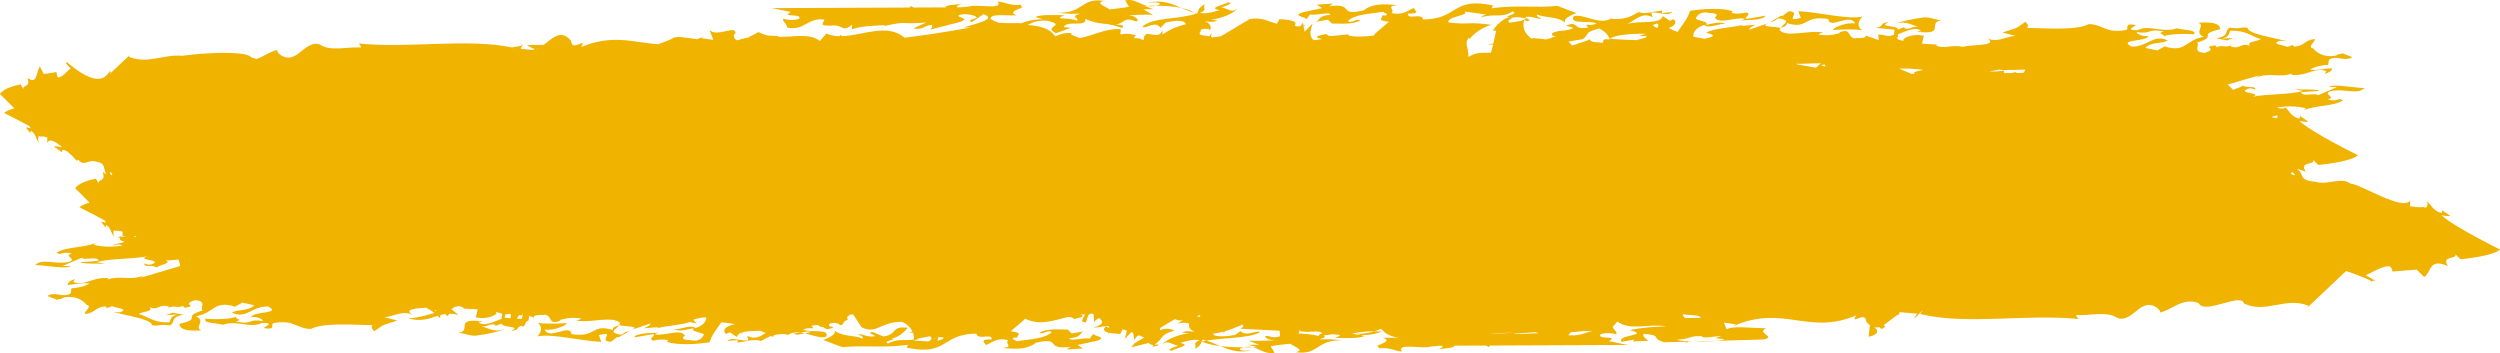 <?xml version="1.0" encoding="UTF-8"?>
<svg width="439px" height="62px" viewBox="0 0 439 62" version="1.1" xmlns="http://www.w3.org/2000/svg" xmlns:xlink="http://www.w3.org/1999/xlink">
    <!-- Generator: Sketch 64 (93537) - https://sketch.com -->
    <title>Fill 29</title>
    <desc>Created with Sketch.</desc>
    <g id="Page-1" stroke="none" stroke-width="1" fill="none" fill-rule="evenodd">
        <g id="EVENTS" transform="translate(-133, -208)" fill="#F0B300">
            <g id="Group-2-Copy" transform="translate(352.5, 239.5) rotate(-360) translate(-352.5, -239.5) translate(133, 181)">
                <path d="M348.789,80.538 C348.754,80.545 348.724,80.553 348.691,80.56 C348.846,80.428 348.915,80.381 348.789,80.538 L348.789,80.538 Z M344.352,80.519 C344.36,80.506 344.362,80.496 344.373,80.481 L344.752,80.507 C344.609,80.508 344.475,80.512 344.352,80.519 L344.352,80.519 Z M308.543,81.478 C308.635,81.488 308.718,81.505 308.801,81.521 C308.638,81.526 308.565,81.509 308.543,81.478 L308.543,81.478 Z M264.877,85.579 C265.236,85.526 265.593,85.474 265.933,85.421 C265.617,85.484 265.275,85.543 264.877,85.579 L264.877,85.579 Z M255.139,85.372 C251.429,84.467 256.025,84.444 253.587,83.165 L250.945,84.112 L252.191,84.244 C251.788,85.53 248.103,84.116 248.435,85.687 C245.751,84.479 244.955,85.216 242.003,84.085 C241.304,84.624 242.388,84.639 243.221,84.726 C241.724,84.668 241.642,86.194 239.683,85.272 C238.689,85.065 239.375,86.364 241.131,86.346 C239.631,86.288 238.194,86.545 236.534,86.369 L238.23,87.371 L236.478,87.39 L237.953,87.953 C234.603,88.113 230.763,87.909 228.998,86.597 C231.892,85.573 236.719,85.982 238.395,84.317 C237.753,83.838 236.077,85.505 235.232,84.085 L234.35,85.015 C233.329,85.316 230.971,85.683 230.766,84.741 C232.948,84.209 233.872,83.59 234.849,82.961 L234.891,83.75 C235.5,81.539 238.165,84.398 238.151,82.012 C238.232,82.008 238.31,82.004 238.389,82 C238.786,82.295 239.324,82.324 239.875,82.287 C239.837,82.49 239.617,82.696 239.56,82.803 C240.525,83.14 241.402,83.115 242.25,82.949 C242.277,83.186 242.256,83.489 242.169,83.883 C244.959,84.049 246.906,82.748 249.395,82.314 C250.16,82.685 251.351,82.87 250.745,83.171 C251.98,83.298 252.882,82.993 253.699,82.608 C254.667,84.058 256.528,84.477 258.546,84.604 C257.771,85.036 256.943,85.455 255.139,85.372 L255.139,85.372 Z M181.819,86.98 L177.953,86.442 C178.609,86.364 178.691,86.114 179.004,85.935 C176.339,86.734 175.372,85.723 173.369,87 C172.098,86.484 175.343,86.15 173.954,85.965 C174.717,85.83 175.452,85.254 176.043,84.635 C175.988,84.851 175.934,85.05 175.884,85.209 L176.146,84.529 C176.424,84.227 176.675,83.92 176.855,83.649 C176.642,83.616 176.455,83.6 176.283,83.59 C176.435,82.891 176.592,82.126 176.754,81.413 L177.766,81.095 C177.471,81.159 177.135,81.189 176.804,81.189 C176.936,80.617 177.071,80.102 177.206,79.721 C178.566,79.713 179.698,79.922 181.148,79 C181.135,80.919 181.867,81.213 181.148,82.311 C181.004,82.291 180.936,82.257 180.896,82.212 C180.093,83.252 178.378,84.38 177.048,84.631 C181.743,85.262 180.533,84.591 184.653,85.05 C185.014,86.16 180.863,86.235 181.819,86.98 L181.819,86.98 Z M170.957,85.757 C172.086,85.206 171.586,85.394 173.925,85 C174.344,85.391 174.054,85.474 173.454,85.826 C173.556,85.846 173.621,85.85 173.711,85.865 C173.403,85.922 173.013,85.969 172.473,86 L170.957,85.757 Z M170.362,86.534 C170.385,86.51 170.406,86.487 170.428,86.466 C170.465,86.487 170.49,86.508 170.497,86.529 C170.445,86.537 170.41,86.529 170.362,86.534 L170.362,86.534 Z M161.019,82.13 C159.727,83.224 160.93,83.231 158.191,84 C157.221,83.53 156.542,82.84 156.396,82.18 C155.416,82.851 152.82,83.114 149.965,83.065 L151.19,82.703 C150.674,82.667 150.239,82.671 149.851,82.695 C149.882,82.614 149.914,82.526 149.94,82.423 L151.641,81.949 C153.067,81.995 154.504,82.059 155.953,82.154 C155.96,82.3 155.95,82.417 156.097,82.183 C156.079,82.173 156.066,82.166 156.051,82.158 C156.167,82.166 156.281,82.17 156.396,82.179 C156.388,82.142 156.378,82.106 156.373,82.071 C157.808,82.275 157.3,81.726 157.595,81.49 C158.682,81.598 159.864,81.575 159.818,82.122 C160.52,81.715 161.94,81.359 162.938,81 L163.57,81.707 L161.019,82.13 Z M147.74,84.636 L147.967,84.078 C148.213,84.1 148.513,84.383 148.796,84.587 C148.481,84.692 148.236,84.823 147.985,84.922 C148.047,84.82 147.945,84.758 147.74,84.636 L147.74,84.636 Z M101.308,76.769 L101.314,76.763 C101.435,76.728 101.538,76.683 101.629,76.63 C102.72,76.463 103.083,76.245 102.817,76.046 L103.371,76.037 L105.529,76.963 L103.779,76.95 C102.898,76.879 102.042,76.808 101.308,76.769 L101.308,76.769 Z M87.587,76.841 C87.587,76.841 87.684,76.738 87.954,76.699 C85.476,76.702 84.861,76.73 83.368,76.789 C83.415,76.575 83.517,76.379 83.718,76.205 L84.845,76.19 L85.157,76.338 L85.684,76.178 L87.036,76.159 C87.267,76.365 87.027,76.53 87.027,76.617 C87.825,76.458 88.738,76.425 89.7,76.45 C89.013,76.569 88.308,76.698 87.587,76.841 L87.587,76.841 Z M39.134,68.728 C39.132,68.711 39.132,68.698 39.128,68.682 L39.087,68.743 C39.079,68.745 39.069,68.748 39.061,68.751 C39.029,68.64 39.05,68.557 39.098,68.49 C39.086,68.336 39.132,68.214 39.403,68.257 L39.35,68.333 C39.447,68.308 39.562,68.298 39.683,68.294 C39.741,68.346 39.855,68.4 40.101,68.454 C39.877,68.574 39.412,68.646 39.134,68.728 L39.134,68.728 Z M36.405,58.785 C36.214,58.55 35.841,58.236 36.175,58.215 L36.774,58.483 C36.675,58.605 36.558,58.711 36.405,58.785 L36.405,58.785 Z M144.575,29.335 C141.858,29.507 142.569,30.043 140.175,29.973 C140.042,29.453 138.235,29.949 136.744,29.982 L137.796,29.62 L136.132,29.429 C137.887,28.831 143.549,28.964 144.575,29.335 L144.575,29.335 Z M143.519,33.855 C142.514,33.538 140.595,33.855 140.353,33.185 C141.293,33.16 142.222,33.148 143.141,33.145 C143.086,33.154 143.028,33.166 142.99,33.17 C143.166,33.209 143.435,33.356 143.519,33.855 L143.519,33.855 Z M163.57,30.128 C163.504,30.328 163.211,30.512 163.268,30.632 C161.93,30.79 160.6,30.93 159.349,30.888 C160.654,30.592 161.536,29.978 163.57,30.128 L163.57,30.128 Z M172.962,30.429 C171.811,30.51 170.624,30.59 169.339,30.666 C169.18,30.597 169.01,30.547 168.846,30.489 C170.337,30.397 171.956,30.377 173.067,30.334 L172.962,30.429 Z M177.288,30.349 C175.936,30.454 174.532,30.555 173.067,30.654 C175.679,30.37 176.45,30.337 177.288,30.349 L177.288,30.349 Z M200.207,30.179 C201.008,30.284 201.395,30.365 201.56,30.436 C200.007,30.716 198.394,30.952 196.284,30.753 C197.284,30.487 197.985,30.124 200.207,30.179 L200.207,30.179 Z M207.379,30 C208.998,30.373 209.918,30.377 211.058,30.457 C210.898,30.547 210.813,30.709 210.854,31 C209.811,30.309 206.983,31.272 206.837,30.376 C207.231,30.33 207.473,30.229 207.379,30 L207.379,30 Z M219.745,29.193 L217.9,28.46 L219.807,28.447 L218.203,28.034 C221.846,27.917 226.022,28.067 227.942,29.028 C224.794,29.778 219.545,29.479 217.722,30.697 C218.421,31.047 220.243,29.828 221.16,30.868 L222.12,30.187 C223.23,29.965 225.796,29.698 226.019,30.387 C225.26,30.512 224.641,30.643 224.116,30.779 L224.198,30.481 L223.841,30.858 C222.545,31.22 221.813,31.611 220.838,32 C220.73,31.946 220.673,31.83 220.701,31.589 L221.221,31.283 L214.298,30.917 L214.224,29.956 C214.712,29.77 215.264,29.664 216.32,29.999 C217.401,30.149 216.657,29.197 214.746,29.212 C216.378,29.253 217.94,29.066 219.745,29.193 L219.745,29.193 Z M228.72,33.331 C228.739,33.462 228.664,33.581 228.389,33.662 C228.317,33.674 228.263,33.667 228.217,33.651 C228.234,33.633 228.234,33.621 228.255,33.602 C228.146,33.45 228.358,33.349 228.72,33.331 L228.72,33.331 Z M244.215,30.527 C244.294,30.492 244.353,30.445 244.392,30.387 L244.451,30.58 C244.351,30.591 244.254,30.601 244.147,30.613 C244.171,30.585 244.187,30.556 244.215,30.527 L244.215,30.527 Z M274.375,29.18 C274.323,29.375 274.27,29.596 274.215,29.82 C273.975,29.808 273.692,29.787 273.332,29.752 C273.222,29.457 273.851,29.311 274.375,29.18 L274.375,29.18 Z M275.139,29.448 C275.026,29.51 274.881,29.554 274.667,29.552 C274.841,29.517 275.004,29.483 275.139,29.448 L275.139,29.448 Z M278.596,29.183 C278.567,29.201 278.531,29.22 278.504,29.236 C278.023,29.291 277.87,29.382 277.54,29.452 C277.783,29.425 277.994,29.411 278.217,29.391 C277.762,29.618 277.532,29.592 275.671,29.956 L275.64,29.956 C275.243,29.521 275.447,29.368 275.934,29.044 L278.596,29.183 Z M299.054,30.218 C299.283,30.28 299.5,30.346 299.702,30.416 L297.403,30.768 C297.096,30.756 296.811,30.765 296.536,30.782 C296.811,30.622 297.338,30.483 299.054,30.218 L299.054,30.218 Z M308.768,30.393 C308.715,30.473 308.774,30.529 308.907,30.607 C308.748,30.581 308.593,30.552 308.437,30.524 C308.549,30.479 308.659,30.433 308.768,30.393 L308.768,30.393 Z M348.222,33.059 C347.997,33.481 347.966,33.562 347.817,33.664 C347.658,33.642 347.48,33.627 347.259,33.635 L347.309,33.978 C347.296,33.987 347.289,33.991 347.275,34 C347.144,33.526 347.234,33.422 347.421,33 L348.222,33.059 Z M350.356,33.2 L350.318,33.727 C349.866,33.923 349.6,33.894 349.304,33.835 C349.292,33.602 349.31,33.36 349.369,33.121 L350.356,33.2 Z M362.611,34.404 L362.566,34.596 C362.506,34.587 362.44,34.53 362.372,34.453 C362.453,34.437 362.533,34.42 362.611,34.404 L362.611,34.404 Z M417.795,47.435 C417.619,47.632 417.311,47.596 416.938,47.43 C417.245,47.449 417.521,47.45 417.795,47.435 L417.795,47.435 Z M123.301,77.883 L123.422,77.784 L119.248,77.894 L120.121,77.106 L123.469,77.704 L123.469,77.847 C123.41,77.859 123.36,77.871 123.301,77.883 L123.301,77.883 Z M44.007,70.544 C43.854,70.525 43.714,70.495 43.582,70.456 C43.717,70.478 43.86,70.51 44.007,70.544 L44.007,70.544 Z M405.774,43.541 L405.677,43.459 C405.733,43.462 405.788,43.462 405.84,43.464 C405.838,43.505 405.822,43.535 405.774,43.541 L405.774,43.541 Z M414.992,47.391 C415.206,47.422 415.382,47.445 415.52,47.46 C415.461,47.515 415.386,47.563 415.319,47.609 C415.212,47.54 415.102,47.467 414.992,47.391 L414.992,47.391 Z M119.221,77.542 L118.569,77.722 C118.596,77.319 118.315,77.386 118.219,77.278 C118.526,77.331 118.864,77.424 119.221,77.542 L119.221,77.542 Z M419.489,58.195 C419.581,58.432 419.81,58.782 419.623,58.805 L419.26,58.496 C419.319,58.368 419.392,58.262 419.489,58.195 L419.489,58.195 Z M214.466,30.6 C214.689,30.558 214.866,30.479 215.037,30.4 C214.887,30.546 214.687,30.597 214.466,30.6 L214.466,30.6 Z M438.266,69.155 C438.266,69.155 436.181,68.129 433.844,66.854 C433.75,66.713 433.664,66.579 433.593,66.451 C435.127,66.966 433.998,66.219 433.695,65.582 L433.593,66.054 C432.675,65.592 432.675,64.395 432.215,64.063 C432.215,64.16 432.229,64.275 432.242,64.395 L432.3,64.234 C432.345,64.446 432.318,64.592 432.27,64.713 C432.281,64.968 432.237,65.168 431.988,65.097 L432.036,64.973 C431.652,65.146 430.989,64.958 430.702,64.873 L430.696,63.875 C430.358,64.817 429.232,64.112 428.071,63.154 C430.841,63.635 428.743,62.899 428.175,62.27 L427.981,62.742 C427.686,62.664 427.455,62.56 427.247,62.447 C426.893,62.136 426.557,61.838 426.253,61.583 C425.974,61.229 425.755,60.901 425.36,60.752 C425.36,60.815 425.379,60.893 425.394,60.967 C425.322,60.936 425.257,60.912 425.205,60.909 C424.413,59.821 423.456,60.836 422.472,60.732 L422.471,60.563 C422.433,60.619 422.371,60.651 422.321,60.696 C422.215,60.672 422.108,60.647 422.002,60.59 C420.27,60.285 420.98,59.252 420.283,58.41 C420.475,58.467 420.701,58.589 420.985,58.824 C420.295,56.93 421.894,57.689 421.668,56.723 C421.76,56.958 421.97,57.308 422.139,57.632 C423.227,57.412 425.278,56.882 425.786,55.908 C425.786,55.908 424.581,54.779 423.281,53.42 C424.074,53.19 424.732,52.92 425.052,52.597 C425.052,52.597 422.967,51.57 420.63,50.295 C420.536,50.154 420.45,50.02 420.378,49.893 C421.913,50.408 420.784,49.661 420.481,49.024 L420.378,49.495 C419.461,49.033 419.461,47.836 419.001,47.505 C419.001,47.601 419.014,47.717 419.028,47.836 L419.086,47.676 C419.13,47.888 419.104,48.033 419.056,48.154 C419.067,48.409 419.023,48.61 418.774,48.538 L418.822,48.414 C418.437,48.588 417.775,48.399 417.488,48.315 L417.483,47.522 C417.766,47.497 418.051,47.455 418.352,47.378 C417.38,47.197 418.63,46.874 417.093,46.558 C417.683,46.26 419.244,46.144 419.182,45.876 C418.681,46.002 418.336,46.233 417.461,45.891 C419.114,45.604 420.837,45.586 422.531,46.008 C422.469,46.134 422.302,46.257 422.108,46.373 C424.31,45.437 427.617,45.68 429.092,44.594 L428.441,44.377 C427.909,44.677 426.83,44.71 426.401,44.432 C428.054,44.147 425.228,43.445 426.975,42.993 C429.382,42.513 431.518,43.677 432.831,42.481 C430.544,42.36 427.458,41.72 426.53,42.249 L428.006,42.297 L424.636,43.743 C424.507,43.205 421.665,44.082 421.72,43.21 C422.88,43.054 423.939,43.064 424.846,42.975 C424.63,42.6 421.742,42.773 420.522,42.66 L422.06,42.976 C419.314,43.688 415.808,43.452 413.146,43.995 C415.24,43.309 410.486,43.397 412.164,42.675 C412.846,42.213 413.951,42.927 413.633,42.726 C413.843,41.951 412.007,42.571 411.468,41.996 C411.186,42.499 408.467,42.773 410.07,43.359 C409.531,43.147 408.6,43.359 407.684,43.432 C407.484,43.102 407.479,42.7 407.332,42.297 C410.133,41.468 412.927,40.615 414.362,40.244 L413.669,40.706 C415.792,39.584 417.932,40.749 420.116,39.9 C420.025,40.067 419.776,40.132 420.183,40.166 C422.88,40.33 423.952,38.761 426.118,39.489 L425.848,39.988 C426.031,39.928 427.311,39.517 427.057,38.961 C425.241,39.145 424.898,39.375 423.274,39.224 C423.939,38.771 425.387,38.391 426.451,38.388 L426.569,37.51 C427.937,36.583 429.329,37.943 430.691,37.017 L429.092,36.428 C429.138,36.389 429.264,36.368 429.365,36.338 C428.642,36.428 428.018,36.543 427.847,36.752 C425.439,37.229 424.203,35.974 423.816,35.5 C422.688,35.217 424.221,34.394 424.084,33.854 C422.274,34.038 422.378,35.013 420.563,35.196 C420.086,35.08 420.252,34.903 420.467,34.806 L419.254,35.252 C419.186,34.98 416.081,34.782 417.919,34.161 C418.194,34.187 418.702,34.161 419.095,34.199 C416.563,33.566 412.184,32.871 412.322,31.887 C410.941,31.669 411.325,32.147 409.126,31.854 C408.106,32.55 409.207,33.267 406.805,33.745 L408.699,34.093 C409.089,33.959 409.414,33.786 409.84,33.676 L407.866,33.758 C409.113,33.434 408.891,33.061 409.258,32.392 C412.293,32.324 413.127,33.54 414.666,33.861 C413.723,34.389 412.098,34.237 412.704,35.083 C411.186,34.33 411.021,35.808 409.258,35.114 L409.597,34.886 C408.167,35.542 407.97,34.734 406.789,35.326 C406.878,35.159 406.72,35.056 406.568,34.954 C403.999,35.331 407.346,35.467 404.77,36.283 C402.484,36.156 404.027,34.894 403.397,34.485 C407.233,33.348 403.319,33.071 407.47,32.141 C407.454,30.998 405.825,30.846 403.607,30.991 C405.053,31.477 402.686,32.664 404.608,33.457 C401.292,34.028 401.569,36.249 397.862,35.204 L397.953,35.035 L396.429,35.861 L394.329,35.401 C395.63,34.202 397.232,34.792 398.255,34.096 C395.701,32.894 394.825,35.275 391.879,35.176 C389.427,33.806 394.878,34.396 394.865,33.255 C394.273,33.555 392.666,32.965 392.857,32.631 C395.614,33.061 394.535,31.91 397.609,32.543 C396.11,32.932 397.838,32.915 397.558,33.421 C397.997,33.018 400.875,32.844 402.91,33.036 C403.373,32.199 401.146,32.344 399.861,31.963 C397.429,32.879 394.908,31.238 393.037,32.295 C390.412,32.404 392.84,31.488 392.682,31.385 C390.324,30.991 391.658,32.081 390.908,32.275 C387.348,32.909 386.95,31.291 384.411,31.233 C382.3,32.357 377.158,31.968 373.558,31.897 C373.993,31.5 373.516,31.192 373.298,30.818 C371.155,32.381 371.925,31.745 369.246,32.728 L371.513,33.288 C369.695,33.472 368.233,34.566 366.565,33.707 C368.121,34.717 366.041,34.825 364.201,34.97 C363.673,34.72 363.181,34.409 362.727,34.05 C364.137,33.636 365.398,33.223 367.337,33.078 C365.022,32.467 363.592,33.076 362.168,33.531 C362.033,33.396 361.873,33.29 361.749,33.141 L361.642,33.69 C361.363,33.767 361.08,33.83 360.788,33.871 C360.547,33.51 360.322,33.301 360.178,33.897 C359.653,33.911 359.098,33.866 358.456,33.661 L359.725,34.704 L359.124,35.131 C358.913,35.09 358.731,35.167 358.553,35.25 C358.173,35.225 357.835,35.133 357.562,34.894 L357.814,34.83 L357.284,34.798 C357.28,34.606 357.289,34.431 357.217,34.729 C357.236,34.757 357.252,34.775 357.268,34.798 L355.117,34.669 L355.445,33.295 C353.592,32.77 351.313,33.788 351.952,34.199 C350.006,33.844 351.153,33.685 350.871,33.045 C351.968,32.617 354.329,31.434 355.004,32.55 C354.846,32.447 354.436,32.409 354.342,32.576 C359.406,33.202 355.994,30.909 358.521,30.558 C357.204,30.46 356.221,29.796 354.813,30.16 C354.161,30.19 351.504,30.733 350.163,31.223 C352.005,30.602 352.95,31.217 354.395,31.703 C353.17,31.589 352.971,32.361 351.921,31.912 L352.263,31.68 L350.925,32.172 C350.809,31.705 349.616,31.664 349.006,31.53 C349.023,31.488 349.028,31.443 349.046,31.402 C349.024,31.45 349.012,31.48 348.993,31.526 C348.556,31.427 348.437,31.28 349.288,30.879 C347.672,31.041 348.424,31.493 347.453,31.791 C346.665,31.235 346.941,32.702 346.204,32.656 C346.164,32.925 346.123,33.227 346.083,33.535 L345.205,33.223 C345.493,33.864 343.705,33.611 343.206,33.74 C341.918,33.358 342.752,31.854 340.566,32.705 L340.723,32.808 C339.472,33.132 338.73,33.326 336.939,33.071 C337.036,32.906 337.529,32.775 337.775,32.712 C335.666,32.293 332.507,33.25 330.868,32.722 C330.919,32.536 331.016,32.356 331.229,32.192 L330.761,32.695 C330.497,32.596 330.267,32.463 330.106,32.261 C330.309,31.493 331.353,31.94 331.407,31.066 C335.268,32.213 334.113,29.649 338.663,30.331 C338.873,32.286 342.499,29.193 343.366,31.121 C341.579,30.867 339.209,32.051 339.525,32.258 C341.169,32.149 343.473,32.107 344.619,32.309 C343.611,31.67 343.934,30.594 344.666,29.925 C342.009,30.467 337.178,29.143 333.417,28.97 L333.838,30.147 C330.589,30.991 334.233,29.046 331.698,28.983 L330.577,29.847 L330.417,29.745 L328.556,30.801 C329.871,30.748 329.266,29.902 330.712,30.387 C331.999,30.77 330.658,31.26 330.29,31.93 C329.412,31.583 326.281,31.823 328.213,31.034 L324.782,32.208 C324.806,31.771 325.556,31.576 325.904,31.347 L323.427,31.554 L323.517,31.389 C321.777,31.839 319.438,31.902 317.855,32.458 C317.485,32.379 317.095,32.293 316.678,32.2 L317.268,32.866 C316.412,33.114 315.56,33.354 314.954,33.223 C314.994,32.574 315.525,31.814 316.879,31.389 C317.576,32.069 319.354,31.18 320.665,31.127 C318.974,30.705 318.448,31.27 317.125,31.324 C318.061,30.798 315.368,30.635 315.396,30.198 C315.572,29.862 316.126,28.86 317.824,29.281 C320.36,29.339 318.089,30.357 318.837,30.163 C319.51,31.281 322.374,29.966 323.912,30.284 C324.073,30.387 323.569,30.516 323.32,30.581 C324.643,30.526 327.425,30.523 327.629,29.75 L324.321,30.322 C323.602,30.081 325.343,29.625 324.309,29.178 C323.556,29.37 322.655,29.463 321.677,29.288 L321.86,28.953 C319.855,28.327 316.72,28.564 314.411,28.877 C314.002,30.23 313.163,31.172 312.327,32.409 C311.505,32.326 310.689,32.218 309.888,32.081 C311.524,31.833 312.348,30.942 311.459,30.357 L310.858,30.655 L309.601,29.834 C309.263,30.958 307.307,30.837 305.472,30.919 C305.149,30.796 304.844,30.659 304.544,30.519 C305.512,29.89 306.494,29.329 307.785,30.021 L307.591,29.21 C309.151,29.092 310.416,29.912 311.282,29.114 L309.464,29.297 L309.495,28.86 C308.207,28.913 306.566,29.599 305.378,29.114 C304.842,29.39 304.321,29.748 303.568,30.006 C303.464,29.945 303.348,29.892 303.248,29.829 L303.135,30.134 C302.593,30.273 301.925,30.351 301.089,30.331 C300.916,30.233 300.753,30.185 300.606,30.225 L300.65,30.147 C298.756,31.64 295.374,29.223 293.942,29.879 C293.115,31.384 297.015,30.515 297.961,31.13 C296.782,31.723 295.52,30.904 296.532,31.788 C296.081,31.904 295.742,31.944 295.466,31.939 C295.322,31.879 295.174,31.801 295.015,31.695 L295.015,31.695 C295.012,31.69 295.008,31.69 295.008,31.69 C294.926,31.634 294.839,31.576 294.755,31.506 C294.755,31.554 294.763,31.596 294.769,31.636 C294.639,31.602 294.531,31.581 294.425,31.559 C294.06,31.265 293.783,30.99 292.616,31.516 L293.438,31.76 C293.403,31.884 293.405,32.03 293.356,32.149 C293.099,32.233 292.826,32.29 292.541,32.326 C292.33,32.291 292.076,32.235 291.744,32.137 C291.268,31.596 290.998,32.053 290.675,32.622 C290.49,32.684 290.313,32.758 290.156,32.866 C290.128,33.06 290.191,33.164 290.294,33.235 C290.02,33.606 289.677,33.883 289.175,33.763 L287.682,31.525 C284.987,30.241 284.526,32.485 280.624,32.493 C279.752,32.121 279.103,31.505 278.769,30.788 C278.984,30.725 279.197,30.67 279.398,30.639 C279.135,30.611 278.896,30.586 278.67,30.563 C278.533,30.183 278.482,29.779 278.542,29.367 C280.401,29.125 281.355,29.584 283.038,28.693 C284.293,29.115 281.083,29.392 282.459,29.544 C281.293,29.715 280.15,30.74 279.59,31.448 C282.601,31.813 281.301,30.289 283.864,29.912 L285.779,30.705 C286.937,30.549 285.401,30.228 285.332,29.963 C286.742,29.738 287.276,30.317 288.342,30.329 C288.03,30.122 287.31,29.879 287.489,29.544 C289.257,30.236 290.998,29.786 292.638,31.076 C291.691,30.462 293.719,29.508 294.472,29.312 L291.101,28.036 C286.818,28.43 284.15,27.832 279.527,28.456 L279.8,27.955 C272.518,26.401 273.755,30.38 267.526,30.418 C267.355,29.173 264.645,30.591 264.88,29.384 C266.761,29.466 266.379,28.996 265.843,28.418 C264.752,28.844 264.042,29.745 261.936,29.288 C262.713,28.657 260.861,28.132 262.924,27.887 C260.073,27.622 258.506,27.738 257.05,28.831 C252.396,29.897 255.657,27.476 251.033,28.102 L251.711,27.633 L248.834,27.807 L249.781,28.425 L246.376,29.162 C244.284,29.846 247.229,29.943 246.957,30.447 L247.662,29.544 C249.038,29.759 250.979,28.975 251.267,29.614 C249.019,29.75 249.556,30.46 248.663,30.819 L250.806,30.452 L251.503,31.13 C253.63,31.15 255.267,31.303 256.536,30.541 C255.657,30.198 255.102,31.2 254.316,30.688 C255.361,29.556 257.997,29.45 260.558,29.071 C260.625,29.339 261.438,29.417 261.093,29.647 C261.041,29.75 260.593,29.74 260.343,29.695 C260.537,30.198 259.107,30.523 261.516,30.827 C260.773,31.513 259.345,32.584 258.997,33.046 C256.42,31.783 254.169,32.685 251.525,33.328 C250.977,33.348 250.565,33.271 250.488,32.968 C249.814,33.146 248.076,33.364 249.293,33.742 C249.028,33.772 248.759,33.795 248.483,33.806 L249.025,32.647 C247.618,31.496 248.638,34.432 246.962,33.856 L246.878,32.432 C246.511,32.897 246.209,33.106 245.946,33.147 C245.414,32.576 244.843,32.182 247.059,31.42 C246.957,31.447 245.991,31.579 244.417,31.785 C244.334,31.682 244.247,31.584 244.156,31.498 C244.48,31.516 244.687,31.496 244.746,31.737 C245.956,30.705 244.175,30.448 242.287,30.364 L241.839,31.179 C241.589,31.107 241.358,31.031 241.133,30.953 C241.187,30.415 241.394,29.874 241.523,29.465 L240.341,30.675 C240.237,30.639 240.13,30.604 240.024,30.571 L239.806,29.288 C239.041,30.685 238.831,29.885 238.063,29.745 L239.763,28.726 L240.383,27.991 L237.136,28.831 C237.569,28.433 236.004,28.552 236.687,28.089 C236.44,28.152 235.281,28.311 235.596,28.514 L236.258,28.489 C234.546,29.647 235.583,30.092 232.745,30.975 C233.934,31.438 234.671,31.298 235.313,31 L235.273,31.417 L232.679,32.97 C232.225,32.78 231.785,32.599 231.233,32.872 L232.171,32.157 C231.161,32.422 230.592,32.348 230.148,32.147 C230.315,31.7 230.243,31.2 229.242,30.74 C230.456,30.849 230.614,30.95 231.456,30.591 L230.233,30.476 C232.047,30.294 234.822,29.145 234.783,28.44 C234.228,29.443 233.065,28.456 232.087,28.277 C232.836,28.082 234.427,27.529 233.207,27.415 C232.774,27.816 229.459,28.385 231.811,28.778 C230.814,29.039 229.475,29.529 228.345,29.248 C229.675,28.758 228.8,28.415 229.171,27.744 C227.989,28.335 228.027,29.041 227.837,29.377 C224.455,28.536 223.084,26.739 219.275,27.441 C218.775,27.569 221.585,27.128 221.222,27.796 C218.44,28.945 217.602,26.585 215.191,27.065 L215.868,28.181 C215.119,28.374 213.298,28.557 212.4,28.652 C212.171,28.277 209.597,27.512 211.506,27.163 C207.367,26.514 207.844,29.544 203.101,29.193 C205.295,29.485 205.547,29.42 207.273,29.405 C206.102,29.799 206.305,29.895 206.556,30.109 C206.069,30.144 205.599,30.207 205.148,30.301 C203.956,30.213 202.94,30.284 204.546,29.678 C203.076,29.63 200.133,29.533 199.451,29.996 L200.739,30.38 C199.193,30.364 197.672,30.723 196.618,31.225 C196.53,31.205 196.456,31.203 196.367,31.179 C195.728,30.336 194.683,29.904 193.467,29.67 C194.326,29.672 195.329,29.731 196.19,29.698 C194.935,29.273 195.662,28.915 196.577,28.529 C196.741,28.499 196.851,28.443 196.929,28.378 C197.035,28.332 197.134,28.287 197.239,28.241 L197.002,28.243 C197.019,28.132 196.967,28.001 196.795,27.819 C195.141,28.104 193.876,27.286 192.811,27.274 C193.863,28.865 189.183,27.642 187.844,28.132 L186.298,28.287 L185.719,28.291 C185.603,28.115 185.767,27.898 186.648,27.582 C185.913,27.897 183.458,27.787 183.684,28.297 L178.081,28.321 C177.908,28.256 177.733,28.175 177.604,28.061 C177.41,28.16 177.377,28.243 177.403,28.322 L152.992,28.425 C154.196,28.551 155.239,28.913 156.479,29.091 C154.616,30.147 158.516,29.281 157.97,30.279 C157.131,30.642 155.905,30.529 155.175,30.286 C154.941,30.72 155.678,31.114 155.81,31.599 L154.992,32.536 C152.751,30.849 149.546,32.22 146.349,31.69 C148.448,31.64 150.576,31.501 152.842,31.038 C148.884,30.058 155.437,30.221 154.193,28.968 L152.039,29.384 L152.223,29.046 L149.595,29.155 C150.134,29.733 150.539,29.769 150.421,30.374 C146.914,30.139 149.316,29.657 146.743,28.893 L142.822,29.003 L143.139,28.821 C142.809,28.836 142.663,28.91 142.55,29.009 L129.339,29.385 C126.934,29.867 130.668,30.475 128.894,31.364 C131.348,31.362 134.846,31.859 135.811,31.155 L136.265,32.348 L134.178,32.048 L134.738,31.71 C125.676,35.629 121.581,30.028 113.071,33.608 C114.2,31.68 111.394,34.619 111.283,32.513 C111.032,32.203 110.785,31.98 110.541,31.818 C110.585,31.806 110.641,31.796 110.672,31.788 L110.872,29.869 C109.092,30.198 109.076,31.068 109.926,31.544 C109.608,31.467 109.295,31.478 108.988,31.568 C108.693,31.329 108.735,30.978 107.979,31.626 C107.988,31.766 108.094,31.851 108.239,31.914 C107.305,32.48 106.419,33.442 105.548,33.791 C105.548,33.894 105.526,34.015 105.426,34.179 L102.35,33.926 C104.187,31.263 100.135,36.134 101.822,33.869 C93.802,31.877 83.337,33.907 74.052,32.988 L74.46,33.672 C72.105,33.541 69.177,34.373 67.39,33.28 C65.602,32.187 63.482,35.017 62.789,35.126 C60.83,36.305 59.049,33.962 59.89,34.083 C57.797,34.409 55.828,36.841 52.922,35.797 C51.928,33.54 44.995,38.012 44.909,35.469 L44.876,35.682 C41.156,33.892 37.645,36.939 33.637,35.318 C33.637,35.318 33.713,35.131 33.849,34.959 L27.033,41.408 C25.778,40.999 24.356,40.463 22.728,39.749 L22.728,39.55 C22.291,39.584 22.294,39.984 21.423,39.451 L23.597,40.678 C22.294,41.181 21.156,42.139 19.419,42.274 C19.05,42.052 18.924,41.642 18.889,41.321 L14.628,41.657 L13.323,40.362 C12.02,41.064 12.615,43.794 9.131,42.273 C10.445,44.169 7.403,43.41 7.833,44.374 C7.658,44.14 7.257,43.789 6.937,43.467 C4.866,43.685 0.965,44.217 0,45.19 C0,45.19 8.105,49.179 10.283,51.206 C7.368,50.691 9.516,51.438 10.09,52.075 L10.283,51.603 C12.032,52.065 12.032,53.262 12.904,53.594 C12.904,53.498 12.878,53.38 12.854,53.262 L12.743,53.421 C12.659,53.211 12.709,53.064 12.801,52.945 C12.781,52.69 12.862,52.488 13.337,52.559 L13.245,52.685 C13.976,52.511 15.236,52.698 15.783,52.782 L15.795,53.782 C17.089,51.88 24.499,56.685 26.239,56.748 C27.984,58.008 30.152,56.437 32.332,57.068 C35.659,57.376 34.217,58.429 35.618,59.275 C35.218,59.24 34.724,59.108 34.091,58.831 C35.405,60.727 32.363,59.969 32.793,60.932 C32.618,60.699 32.217,60.348 31.897,60.025 C29.826,60.243 25.924,60.775 24.96,61.749 C24.96,61.749 33.064,65.738 35.243,67.764 C32.327,67.249 34.475,67.996 35.05,68.634 L35.243,68.162 C36.772,68.566 36.964,69.531 37.572,69.988 C37.485,70.029 37.425,70.074 37.437,70.126 C37.523,70.104 37.604,70.077 37.686,70.053 C37.744,70.087 37.798,70.127 37.864,70.152 C37.864,70.111 37.851,70.058 37.844,70.011 C38.177,69.917 38.531,69.864 39.156,70.109 C37.504,70.397 35.782,70.414 34.088,69.993 C34.148,69.867 34.317,69.745 34.509,69.627 C32.308,70.563 29,70.321 27.525,71.407 L28.178,71.624 C28.71,71.323 29.789,71.29 30.218,71.568 C28.564,71.854 31.391,72.555 29.644,73.008 C27.237,73.487 25.099,72.323 23.788,73.518 C26.074,73.641 29.159,74.282 30.088,73.752 L28.613,73.702 L31.982,72.257 C32.11,72.796 34.954,71.919 34.898,72.79 C33.738,72.945 32.678,72.937 31.771,73.027 C31.988,73.401 34.875,73.229 36.095,73.341 L34.559,73.025 C37.305,72.313 40.811,72.548 43.471,72.005 C41.379,72.69 46.133,72.604 44.454,73.325 C43.771,73.788 42.668,73.073 42.984,73.275 C42.775,74.048 44.612,73.429 45.151,74.005 C45.323,73.697 46.408,73.475 46.856,73.214 L47.807,74.143 C45.54,74.818 43.438,75.451 42.257,75.757 L42.949,75.293 C40.827,76.416 38.685,75.25 36.503,76.101 C36.593,75.934 36.842,75.87 36.434,75.833 C33.738,75.671 32.665,77.239 30.499,76.512 L30.77,76.012 C30.586,76.072 29.307,76.484 29.561,77.039 C31.377,76.857 31.72,76.626 33.343,76.775 C32.678,77.231 31.232,77.61 30.166,77.613 L30.05,78.491 C28.682,79.418 27.288,78.059 25.926,78.983 L27.525,79.574 C27.481,79.612 27.355,79.633 27.253,79.661 C27.976,79.574 28.6,79.456 28.77,79.249 C31.178,78.771 32.414,80.027 32.803,80.499 C33.929,80.784 32.398,81.605 32.533,82.147 C34.345,81.963 34.239,80.988 36.054,80.806 C36.531,80.922 36.367,81.099 36.152,81.195 L37.365,80.749 C37.432,81.019 40.538,81.218 38.698,81.839 C38.424,81.814 37.917,81.839 37.523,81.801 C40.056,82.433 44.433,83.13 44.295,84.112 C45.678,84.331 45.293,83.854 47.491,84.147 C48.513,83.45 47.412,82.733 49.814,82.255 L47.919,81.908 C47.528,82.043 47.205,82.215 46.779,82.324 L48.751,82.243 C47.504,82.567 47.728,82.938 47.361,83.609 C44.324,83.677 43.492,82.462 41.953,82.14 C42.896,81.612 44.521,81.764 43.913,80.917 C45.431,81.672 45.597,80.193 47.361,80.887 L47.021,81.115 C48.452,80.46 48.648,81.268 49.83,80.673 C49.741,80.84 49.898,80.945 50.05,81.046 C52.62,80.668 49.272,80.532 51.849,79.718 C54.135,79.844 52.592,81.105 53.222,81.516 C49.385,82.654 53.3,82.93 49.149,83.861 C49.164,85.003 50.793,85.154 53.012,85.01 C51.566,84.523 53.932,83.337 52.01,82.544 C55.327,81.973 55.048,79.753 58.757,80.797 L58.666,80.965 L60.19,80.14 L62.29,80.599 C60.987,81.798 59.387,81.21 58.362,81.905 C60.918,83.106 61.793,80.726 64.74,80.826 C67.192,82.193 61.74,81.604 61.752,82.745 C62.344,82.447 63.952,83.036 63.762,83.371 C61.003,82.938 62.083,84.089 59.008,83.457 C60.507,83.069 58.779,83.084 59.059,82.581 C58.622,82.981 55.743,83.155 53.709,82.965 C53.244,83.801 55.473,83.657 56.757,84.038 C59.19,83.122 61.711,84.761 63.58,83.705 C66.207,83.597 63.778,84.513 63.937,84.616 C66.295,85.01 64.959,83.92 65.711,83.725 C69.27,83.092 69.669,84.708 72.206,84.768 C74.319,83.644 79.46,84.033 83.061,84.104 C82.624,84.5 83.102,84.808 83.319,85.184 C85.464,83.621 84.692,84.256 87.373,83.273 L85.106,82.713 C86.923,82.528 88.386,81.433 90.052,82.293 C87.84,80.857 92.983,81.246 94.323,80.756 C96.179,81.276 98.042,80.221 99.057,81.105 L98.804,81.17 L101.5,81.332 L101.174,82.705 C103.027,83.231 105.304,82.211 104.666,81.801 C106.612,82.155 105.464,82.314 105.748,82.957 C104.649,83.382 102.288,84.566 101.615,83.452 C101.773,83.554 102.183,83.592 102.277,83.425 C97.213,82.798 100.623,85.093 98.097,85.444 C99.414,85.541 100.397,86.205 101.804,85.839 C102.457,85.811 105.115,85.268 106.455,84.778 C104.614,85.397 103.667,84.785 102.222,84.298 C103.448,84.412 103.648,83.639 104.698,84.088 L104.356,84.321 L105.693,83.829 C105.893,84.639 109.361,84.169 107.33,85.122 C109.148,84.94 107.954,84.389 109.609,84.104 L106.344,83.801 L106.4,82.93 C107.592,82.337 107.878,82.98 109.194,82.924 L109.082,81.948 L111.412,82.778 C111.124,82.137 112.914,82.389 113.413,82.26 C114.699,82.644 113.867,84.147 116.053,83.294 L115.895,83.192 C117.147,82.867 117.887,82.673 119.678,82.93 C119.583,83.096 119.089,83.225 118.843,83.289 C121.349,83.788 125.369,82.314 126.513,83.738 C126.31,84.508 125.265,84.061 125.212,84.934 C121.349,83.788 122.504,86.351 117.956,85.669 C117.746,83.715 114.118,86.806 113.253,84.879 C115.039,85.134 117.41,83.948 117.093,83.741 C115.45,83.852 113.146,83.894 111.999,83.692 C113.008,84.329 112.684,85.407 111.951,86.076 C114.608,85.533 119.44,86.858 123.202,87.032 L122.779,85.854 C126.028,85.01 122.386,86.955 124.921,87.017 L126.041,86.152 L126.201,86.257 L128.062,85.2 C126.748,85.252 127.353,86.099 125.906,85.614 C124.62,85.232 125.961,84.74 126.328,84.071 C127.207,84.419 130.336,84.177 128.404,84.965 L131.837,83.793 C131.812,84.228 131.063,84.424 130.713,84.654 L133.192,84.447 L133.101,84.612 C135.096,84.096 137.884,84.089 139.408,83.261 C137.235,82.725 138.507,82.47 139.628,82.187 C140.317,82.294 140.995,82.418 141.652,82.567 C141.731,83.255 141.243,84.137 139.74,84.612 C139.043,83.932 137.265,84.821 135.953,84.872 C137.643,85.295 138.17,84.732 139.492,84.675 C138.558,85.204 141.251,85.364 141.223,85.803 C141.045,86.139 140.492,87.141 138.794,86.72 C136.259,86.661 138.529,85.642 137.78,85.838 C137.107,84.72 134.244,86.035 132.707,85.717 C132.546,85.614 133.048,85.485 133.297,85.421 C131.976,85.475 129.192,85.478 128.99,86.25 L132.296,85.679 C133.017,85.921 131.276,86.376 132.309,86.823 C133.061,86.629 133.963,86.537 134.942,86.712 L134.758,87.048 C136.762,87.672 139.897,87.437 142.207,87.123 C142.638,85.7 143.543,84.723 144.422,83.382 C144.983,83.594 145.503,83.833 145.993,84.089 C144.874,84.453 144.418,85.156 145.158,85.642 L145.76,85.346 L147.017,86.167 C147.494,84.579 151.198,85.482 153.23,84.778 C151.834,85.478 150.633,86.944 148.834,85.979 L149.028,86.792 C147.467,86.907 146.203,86.089 145.337,86.888 L147.155,86.704 L147.122,87.141 C148.411,87.086 150.051,86.401 151.241,86.888 C152.286,86.348 153.267,85.488 156.061,85.684 L155.968,85.854 C157.861,84.359 161.245,86.778 162.677,86.121 C163.503,84.617 159.604,85.487 158.658,84.871 C159.837,84.276 161.097,85.098 160.085,84.213 C162.838,83.5 161.73,85.508 164.002,84.485 L162.715,84.104 C163.735,83.409 165.434,83.829 166.463,83.135 C166.522,82.707 166.228,82.64 165.738,82.678 C166.233,82.462 166.804,82.241 167.507,82.077 C168.168,82.173 168.889,82.248 169.702,82.293 C169.852,82.296 169.961,82.26 170.057,82.213 C170.107,82.245 170.146,82.284 170.191,82.319 L169.702,82.293 C169.892,82.319 170.057,82.332 170.215,82.337 C171.266,83.112 171.764,84.304 171.326,85.497 L170.839,85.295 C169.881,85.425 170.758,85.666 171.131,85.896 C171.103,85.947 171.076,85.998 171.044,86.048 C169.831,86.164 169.272,85.684 168.276,85.672 C168.589,85.879 169.309,86.121 169.128,86.457 C167.362,85.765 165.62,86.215 163.98,84.925 C164.926,85.54 162.9,86.493 162.145,86.689 L165.516,87.966 C169.799,87.57 172.467,88.169 177.092,87.545 L176.817,88.045 C184.1,89.6 182.863,85.621 189.092,85.583 C189.263,86.828 191.972,85.411 191.737,86.618 C189.856,86.533 190.238,87.005 190.774,87.583 C191.866,87.156 192.577,86.257 194.681,86.712 C193.906,87.345 195.757,87.869 193.693,88.113 C196.546,88.379 198.111,88.262 199.569,87.171 C204.223,86.104 200.962,88.524 205.586,87.899 L204.906,88.366 L207.784,88.192 L206.838,87.576 L210.241,86.84 C212.334,86.154 209.39,86.056 209.66,85.555 L208.957,86.457 C207.581,86.242 205.638,87.027 205.352,86.388 C207.599,86.25 207.061,85.541 207.955,85.182 L205.813,85.55 L205.116,84.871 C202.988,84.849 201.351,84.699 200.081,85.46 C200.962,85.803 201.516,84.801 202.303,85.313 C201.257,86.445 198.623,86.551 196.06,86.931 C195.994,86.661 195.18,86.585 195.525,86.354 C195.577,86.25 196.026,86.26 196.274,86.306 C196.082,85.803 197.512,85.478 195.102,85.174 C195.967,84.376 197.769,83.049 197.706,82.778 C199.109,82.558 201.083,82.478 202.209,82.76 L202.119,82.927 C203.101,83.018 204.953,82.516 205.75,82.74 C205.847,82.844 205.95,82.942 206.06,83.018 L206.03,82.905 C206.066,82.947 206.116,82.976 206.13,83.033 C206.876,82.837 208.939,82.589 206.838,82.132 L208.29,81.935 C209.337,82.717 208.745,84.061 208.487,84.881 L209.924,83.41 L210.09,84.384 C209.933,84.447 209.76,84.511 209.56,84.581 C209.601,84.569 209.794,84.541 210.109,84.497 L210.205,85.056 C210.378,84.74 210.522,84.546 210.65,84.422 C210.84,84.396 211.058,84.366 211.294,84.336 C211.403,84.387 211.516,84.453 211.648,84.511 C211.124,85.175 212.08,85.452 213.388,85.571 C213.395,85.575 213.4,85.579 213.407,85.583 L213.417,85.575 C213.712,85.601 214.018,85.623 214.332,85.636 L214.778,84.823 C216.409,85.281 217.384,86.01 219.554,85.656 L224.634,82.616 C225.125,82.551 225.625,82.486 226.126,82.425 C226.186,82.468 226.27,82.496 226.352,82.528 L226.201,83.238 L226.655,82.616 C227.539,82.804 228.856,82.723 228.145,83.488 C228.371,83.864 227.622,84.056 226.644,83.877 C226.495,83.776 226.737,83.713 226.583,83.609 C226.305,84.112 226.188,84.715 227.377,85.262 C226.161,85.151 226.004,85.05 225.161,85.411 L226.385,85.523 C224.57,85.705 221.796,86.856 221.834,87.562 C222.391,86.558 223.554,87.545 224.532,87.724 C223.781,87.918 222.191,88.472 223.41,88.586 C223.844,88.184 227.161,87.616 224.808,87.224 C225.805,86.962 227.144,86.47 228.274,86.753 C226.944,87.244 227.819,87.586 227.448,88.257 C228.629,87.666 228.59,86.96 228.782,86.624 C232.163,87.464 233.535,89.26 237.343,88.56 C237.843,88.431 235.034,88.873 235.395,88.206 C238.179,87.055 239.016,89.416 241.428,88.934 L240.75,87.82 C241.498,87.626 243.321,87.444 244.218,87.35 C244.447,87.724 247.02,88.489 245.113,88.838 C249.252,89.487 248.774,86.457 253.517,86.806 C251.322,86.517 251.07,86.581 249.346,86.596 C251.186,85.977 249.628,86.098 249.831,85.324 C250.935,86.041 254.5,85.407 252.071,86.323 C253.541,86.371 256.486,86.467 257.167,86.005 L255.88,85.621 C257.261,85.634 258.621,85.349 259.649,84.93 C260.994,84.949 262.343,84.911 263.481,85 C263.501,84.997 263.517,84.993 263.537,84.99 C264.197,85.147 264.666,85.427 265.058,85.68 C265.157,86.659 262.399,86.225 260.427,86.303 C261.682,86.727 260.957,87.086 260.042,87.47 C259.878,87.5 259.768,87.557 259.69,87.621 C259.584,87.667 259.483,87.712 259.38,87.76 L259.616,87.759 C259.599,87.868 259.652,88 259.822,88.182 C261.477,87.898 262.742,88.716 263.808,88.727 C262.755,87.136 267.435,88.36 268.775,87.869 L270.321,87.712 L270.9,87.709 C271.016,87.884 270.851,88.103 269.969,88.418 C270.704,88.105 273.161,88.214 272.933,87.704 L278.536,87.681 C278.711,87.745 278.885,87.826 279.015,87.941 C279.208,87.84 279.241,87.759 279.216,87.677 L303.626,87.575 C302.421,87.449 301.38,87.086 300.138,86.911 C302.003,85.854 298.102,86.72 298.649,85.722 C299.486,85.358 300.712,85.472 301.443,85.715 C301.715,85.21 300.674,84.763 300.794,84.16 C297.715,83.526 297.244,85.94 294.236,85.573 C294.355,84.968 295.284,84.44 293.315,84.521 L293.816,84.392 C290.661,85.068 291.357,83.025 289.371,84.682 L289.423,83.809 C287.993,84.467 285.209,84.472 283.64,84.593 L283.733,84.424 C279.332,85.422 281.262,84.636 276.319,85.055 L278.595,84.036 C276.89,83.616 276.505,84.722 275.281,84.609 C275.354,84.468 275.181,84.003 275.787,83.76 L270.243,85.195 C268.813,85.854 270.536,85.838 270.757,86.209 C270.227,86.775 267.631,86.447 267.495,85.909 C267.844,85.676 269.252,85.452 268.367,85.109 L266.314,86.5 C263.582,85.634 268.391,84.672 269.74,84.182 C269.214,84.147 268.772,84.16 268.36,84.192 C272.203,83.531 275.585,82.925 280.164,82.385 C283.202,84.972 287.426,82.773 291.107,82.65 C291.167,82.713 291.265,82.779 291.45,82.856 C291.493,82.776 291.553,82.713 291.608,82.645 C292.403,82.664 293.17,82.788 293.886,83.107 L295.015,81.812 L295.024,81.812 C296.937,83.246 299.551,82.462 302.263,82.529 C302.265,82.564 302.282,82.591 302.28,82.629 C302.86,82.703 303.462,82.731 304.067,82.74 C304.656,82.869 305.243,83.061 305.823,83.364 C306.767,82.794 307.263,82.616 307.484,82.569 C307.437,82.551 307.382,82.518 307.328,82.468 C308.11,82.332 308.852,82.152 309.539,81.918 C309.931,82.069 310.185,82.349 310.128,82.937 L309.849,83.106 C309.687,84.755 313.191,82.336 314.419,83.763 L313.746,81.998 L315.832,82.296 L315.274,82.635 C315.739,82.433 316.184,82.273 316.626,82.119 C318.573,82.377 320.388,82.765 320.9,82.248 C321.623,81.885 322.508,81.554 323.446,81.231 C327.786,81.541 331.444,83.049 336.939,80.738 C335.812,82.664 338.617,79.726 338.727,81.831 C340.485,84 342.029,82.236 343.498,81.137 C344.072,81.114 344.658,81.1 345.235,81.094 C345.342,81.132 345.442,81.173 345.524,81.225 C345.503,81.178 345.511,81.134 345.543,81.09 C345.829,81.089 346.111,81.09 346.384,81.092 C346.389,80.993 346.283,80.922 346.138,80.862 L346.102,80.802 C346.102,80.802 346.066,80.814 346.035,80.824 C346.014,80.817 345.992,80.811 345.97,80.804 C345.693,80.574 345.417,80.466 345.139,80.446 C345.141,80.387 345.192,80.319 345.342,80.229 L347.579,80.412 C347.475,80.506 347.424,80.614 347.447,80.738 C346.992,81.428 347.184,81.291 347.538,80.936 C348.029,80.855 348.563,80.766 349.114,80.673 C357.004,82.308 367.025,80.473 375.959,81.357 L375.552,80.672 C377.906,80.802 380.835,79.971 382.622,81.066 C384.41,82.157 386.528,79.327 387.223,79.218 C389.18,78.039 390.963,80.383 390.121,80.263 C391.36,80.069 392.558,79.15 393.93,78.638 C394.235,78.719 394.539,78.8 394.845,78.908 C395.574,79.931 400.861,79.837 405.019,79.436 L404.981,79.688 C405.012,79.592 405.022,79.516 405.041,79.435 C405.759,79.363 406.432,79.284 407.053,79.2 C410.086,79.531 413.061,77.686 416.375,79.027 C416.375,79.027 416.297,79.214 416.162,79.385 L419.725,76.014 C419.727,76.014 419.728,76.014 419.728,76.012 L419.502,76.446 C420.1,76.909 420.437,72.411 427.052,77.906 L427.052,78.107 C427.281,78.072 427.279,77.673 427.737,78.204 L426.593,76.977 C427.279,76.476 427.878,75.517 428.79,75.381 C428.985,75.605 429.05,76.015 429.07,76.337 L431.309,76 L431.995,77.295 C432.679,76.593 432.368,73.861 434.199,75.383 C433.509,73.489 435.108,74.247 434.882,73.282 C434.974,73.517 435.184,73.866 435.353,74.191 C436.441,73.97 438.492,73.441 439,72.467 C439,72.467 437.795,71.338 436.495,69.978 C437.288,69.748 437.946,69.478 438.266,69.155 L438.266,69.155 Z" id="Fill-29" transform="translate(219.5, 58) rotate(-180) translate(-219.5, -58) "></path>
            </g>
        </g>
    </g>
</svg>